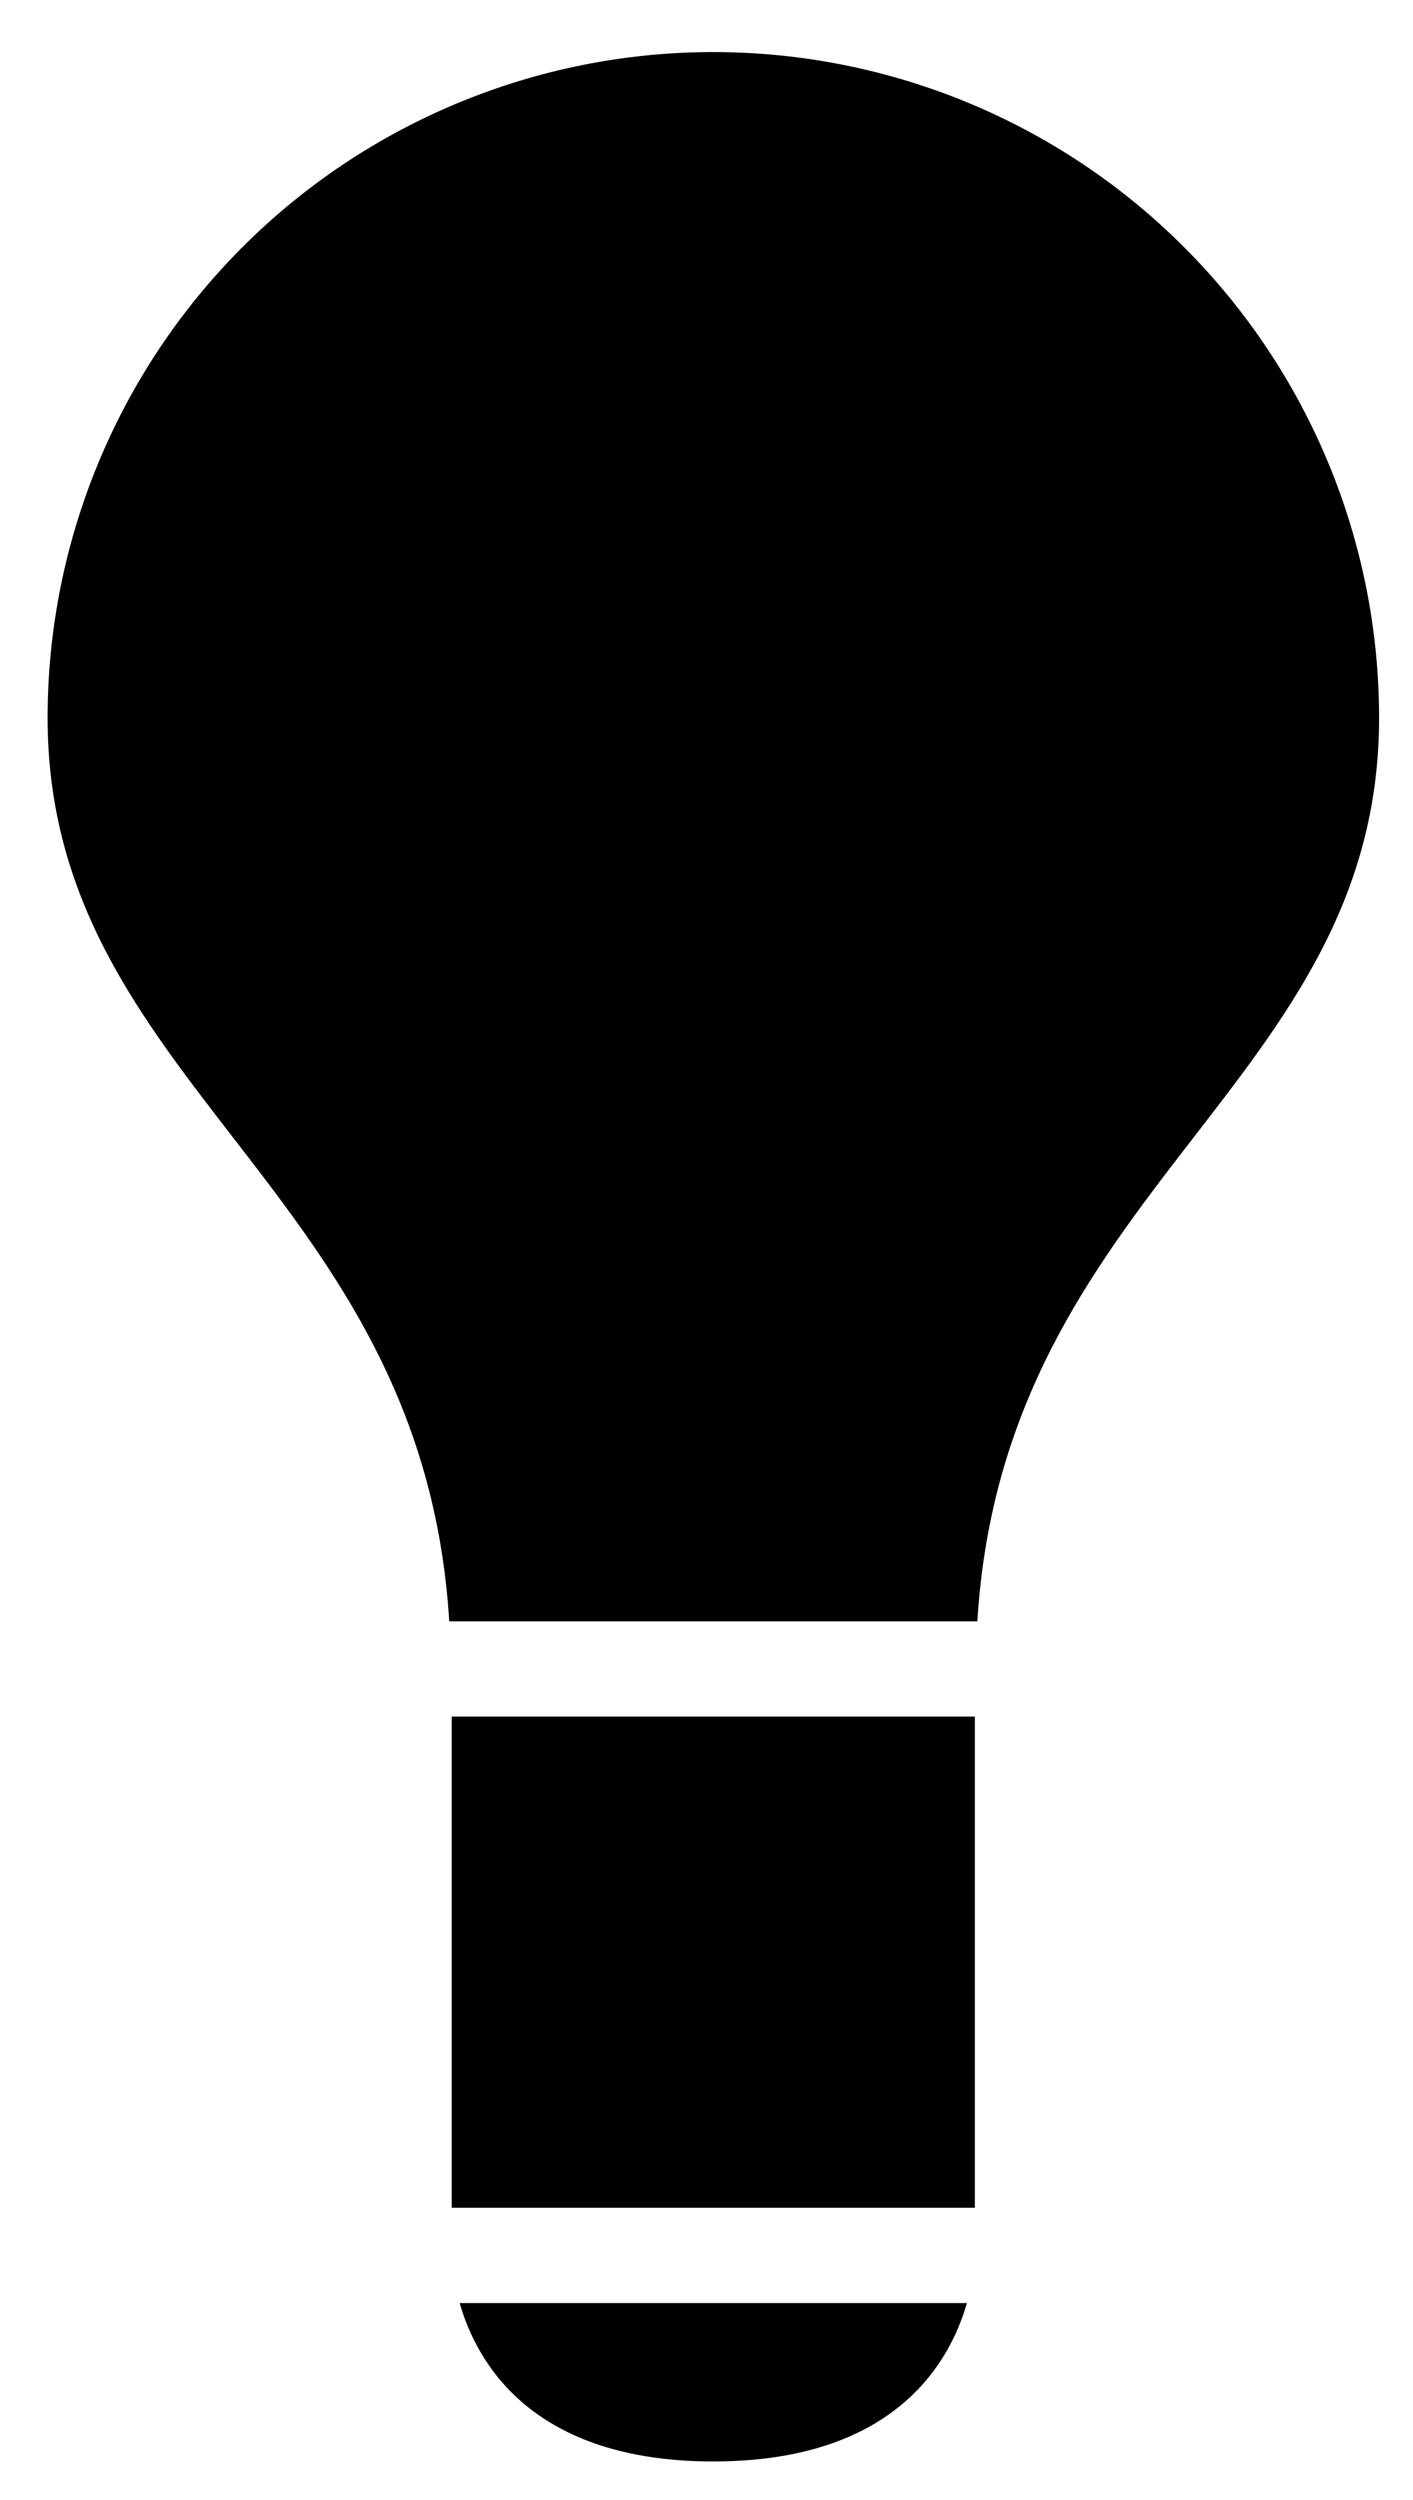 <svg width="13" height="23" viewBox="0 0 13 23" fill="none" xmlns="http://www.w3.org/2000/svg">
<path d="M6.562 0.479C4.938 0.479 3.38 1.124 2.231 2.273C1.083 3.422 0.438 4.98 0.438 6.604C0.438 9.982 3.889 10.924 4.133 14.916H8.992C9.235 10.924 12.688 9.982 12.688 6.604C12.688 4.98 12.042 3.422 10.893 2.273C9.745 1.124 8.187 0.479 6.562 0.479ZM6.562 22.645C8.22 22.645 8.735 21.747 8.896 21.188H4.229C4.39 21.748 4.905 22.645 6.562 22.645ZM4.156 20.311H8.969V15.792H4.156V20.311Z" fill="black"/>
</svg>
